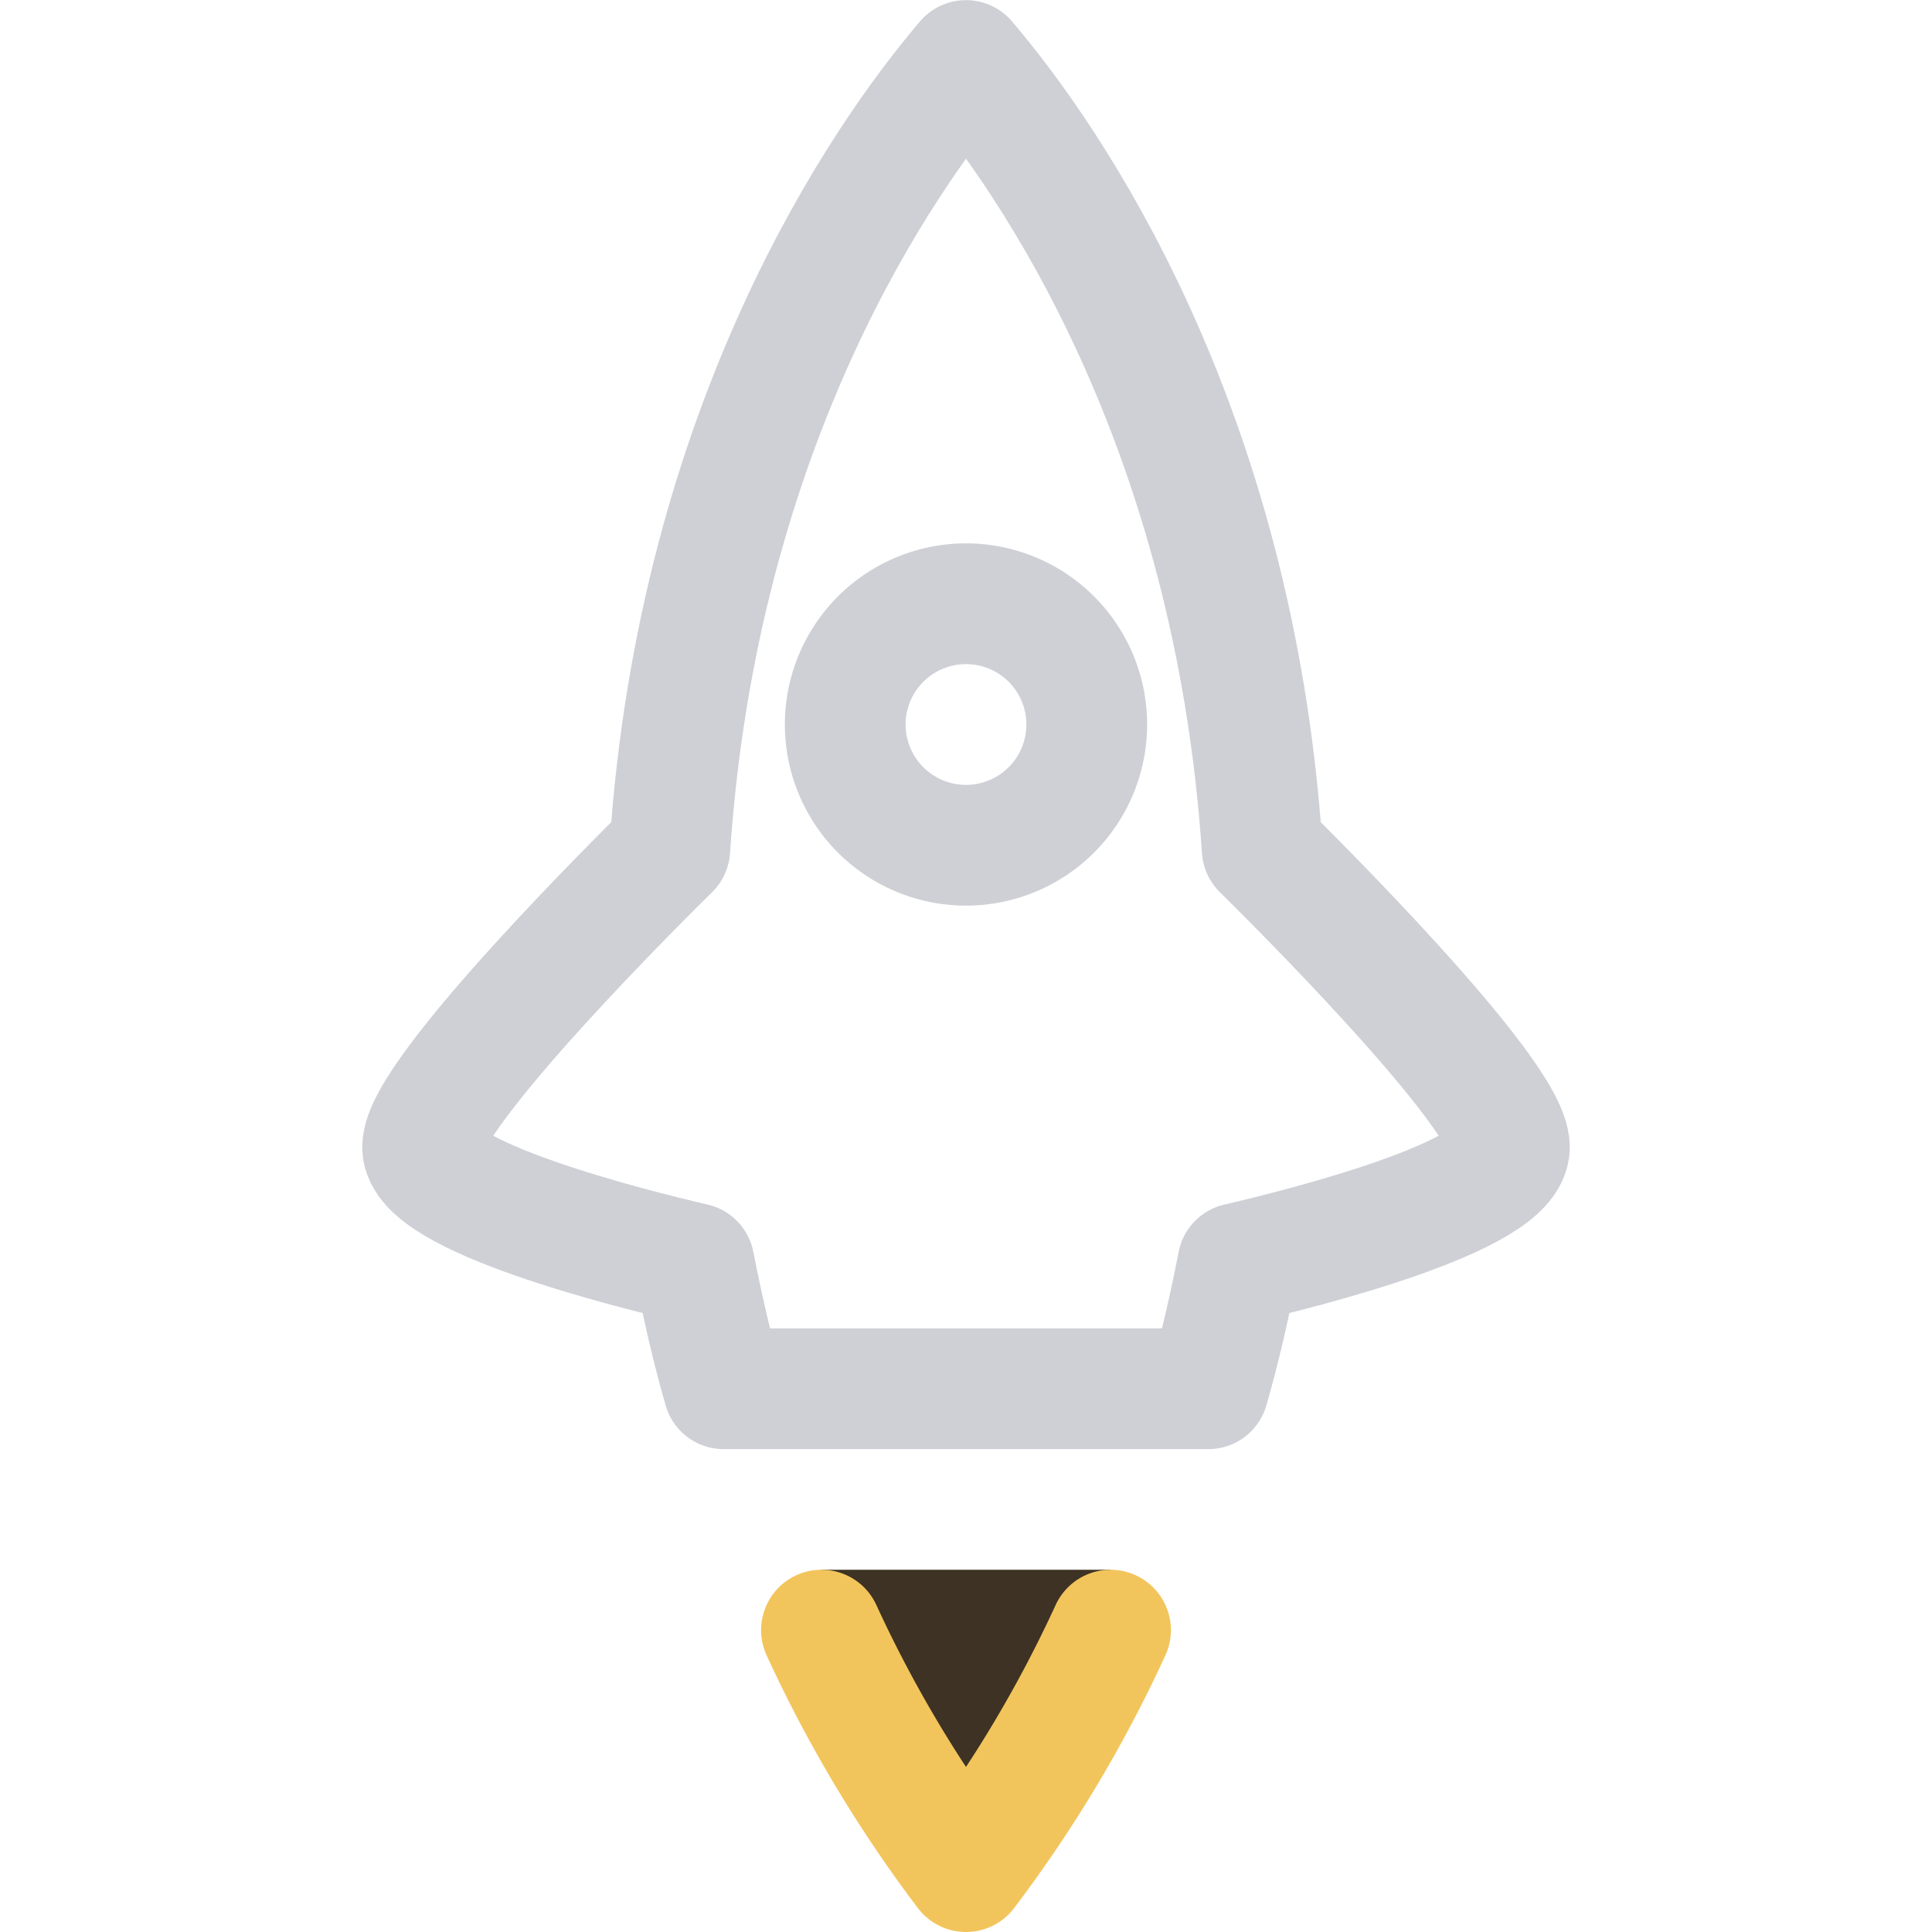 <svg width="16" height="16" fill="none" xmlns="http://www.w3.org/2000/svg">
  <path stroke="#CED0D6" stroke-linecap="round" d="M8 7a1 1 0 1 0 0-2 1 1 0 0 0 0 2Z"/>
  <path stroke="#CED0D6" stroke-linecap="round" stroke-linejoin="round" d="M12.5 9.5c0-.446-1.874-2.297-2.047-2.468C10.218 3.511 8.691 1.311 8 .501c-.691.81-2.218 3.011-2.453 6.531C5.374 7.202 3.5 9.053 3.5 9.5c0 .411 1.723.841 2.248.963.071.362.151.713.245 1.038h4.014c.094-.325.174-.675.245-1.038.525-.122 2.248-.552 2.248-.963Z"/>
  <path fill="#3D3223" d="M9.197 13.5A10.722 10.722 0 0 1 8 15.5a10.722 10.722 0 0 1-1.197-2V13h2.395l-.001.5Z"/>
  <path stroke="#F2C55C" stroke-linecap="round" stroke-linejoin="round" d="M9.197 13.5A10.722 10.722 0 0 1 8 15.5a10.722 10.722 0 0 1-1.197-2"/>
</svg>
